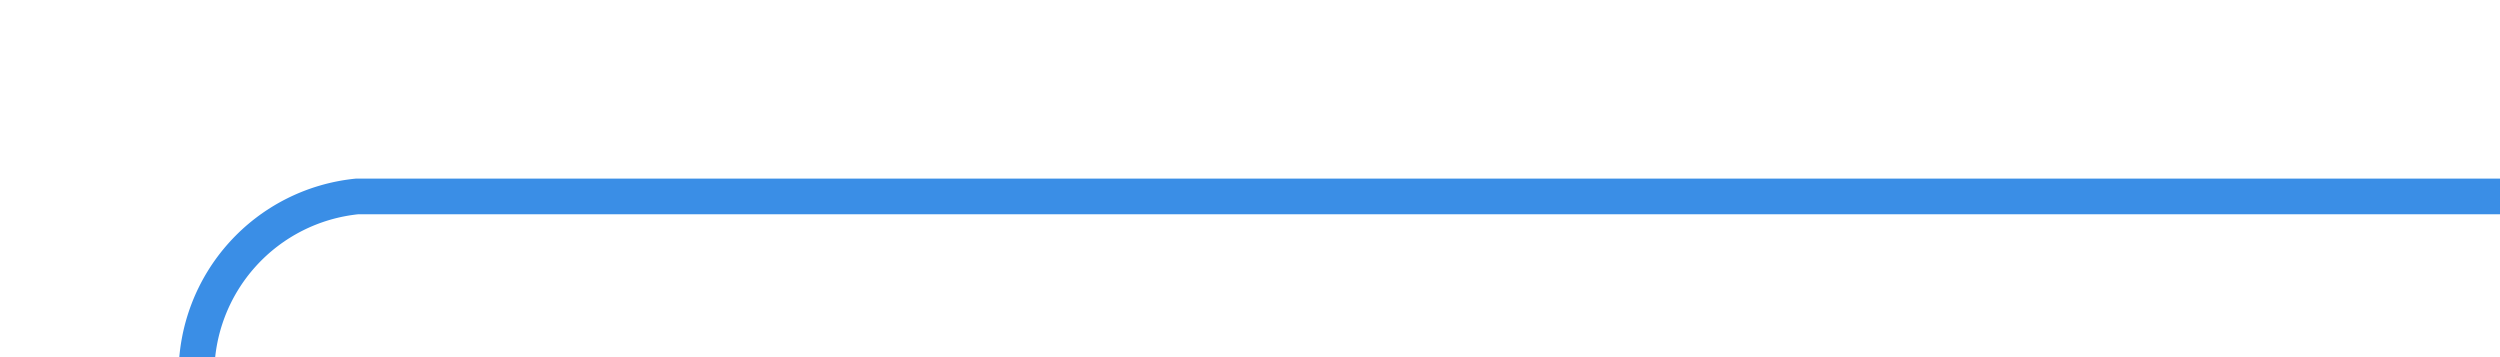 ﻿<?xml version="1.0" encoding="utf-8"?>
<svg version="1.1" xmlns:xlink="http://www.w3.org/1999/xlink" width="70px" height="10px" preserveAspectRatio="xMinYMid meet" viewBox="243 690  70 8" xmlns="http://www.w3.org/2000/svg">
  <path d="M 313 694.5  L 253 694.5  A 5 5 0 0 0 248.5 699.5 L 248.5 886  A 5 5 0 0 0 253.5 891.5 L 312 891.5  " stroke-width="1" stroke="#3a8ee6" fill="none" />
  <path d="M 306.3 897.5  L 313 891.5  L 306.3 885.5  L 308.6 891.5  L 306.3 897.5  Z " fill-rule="nonzero" fill="#3a8ee6" stroke="none" />
</svg>